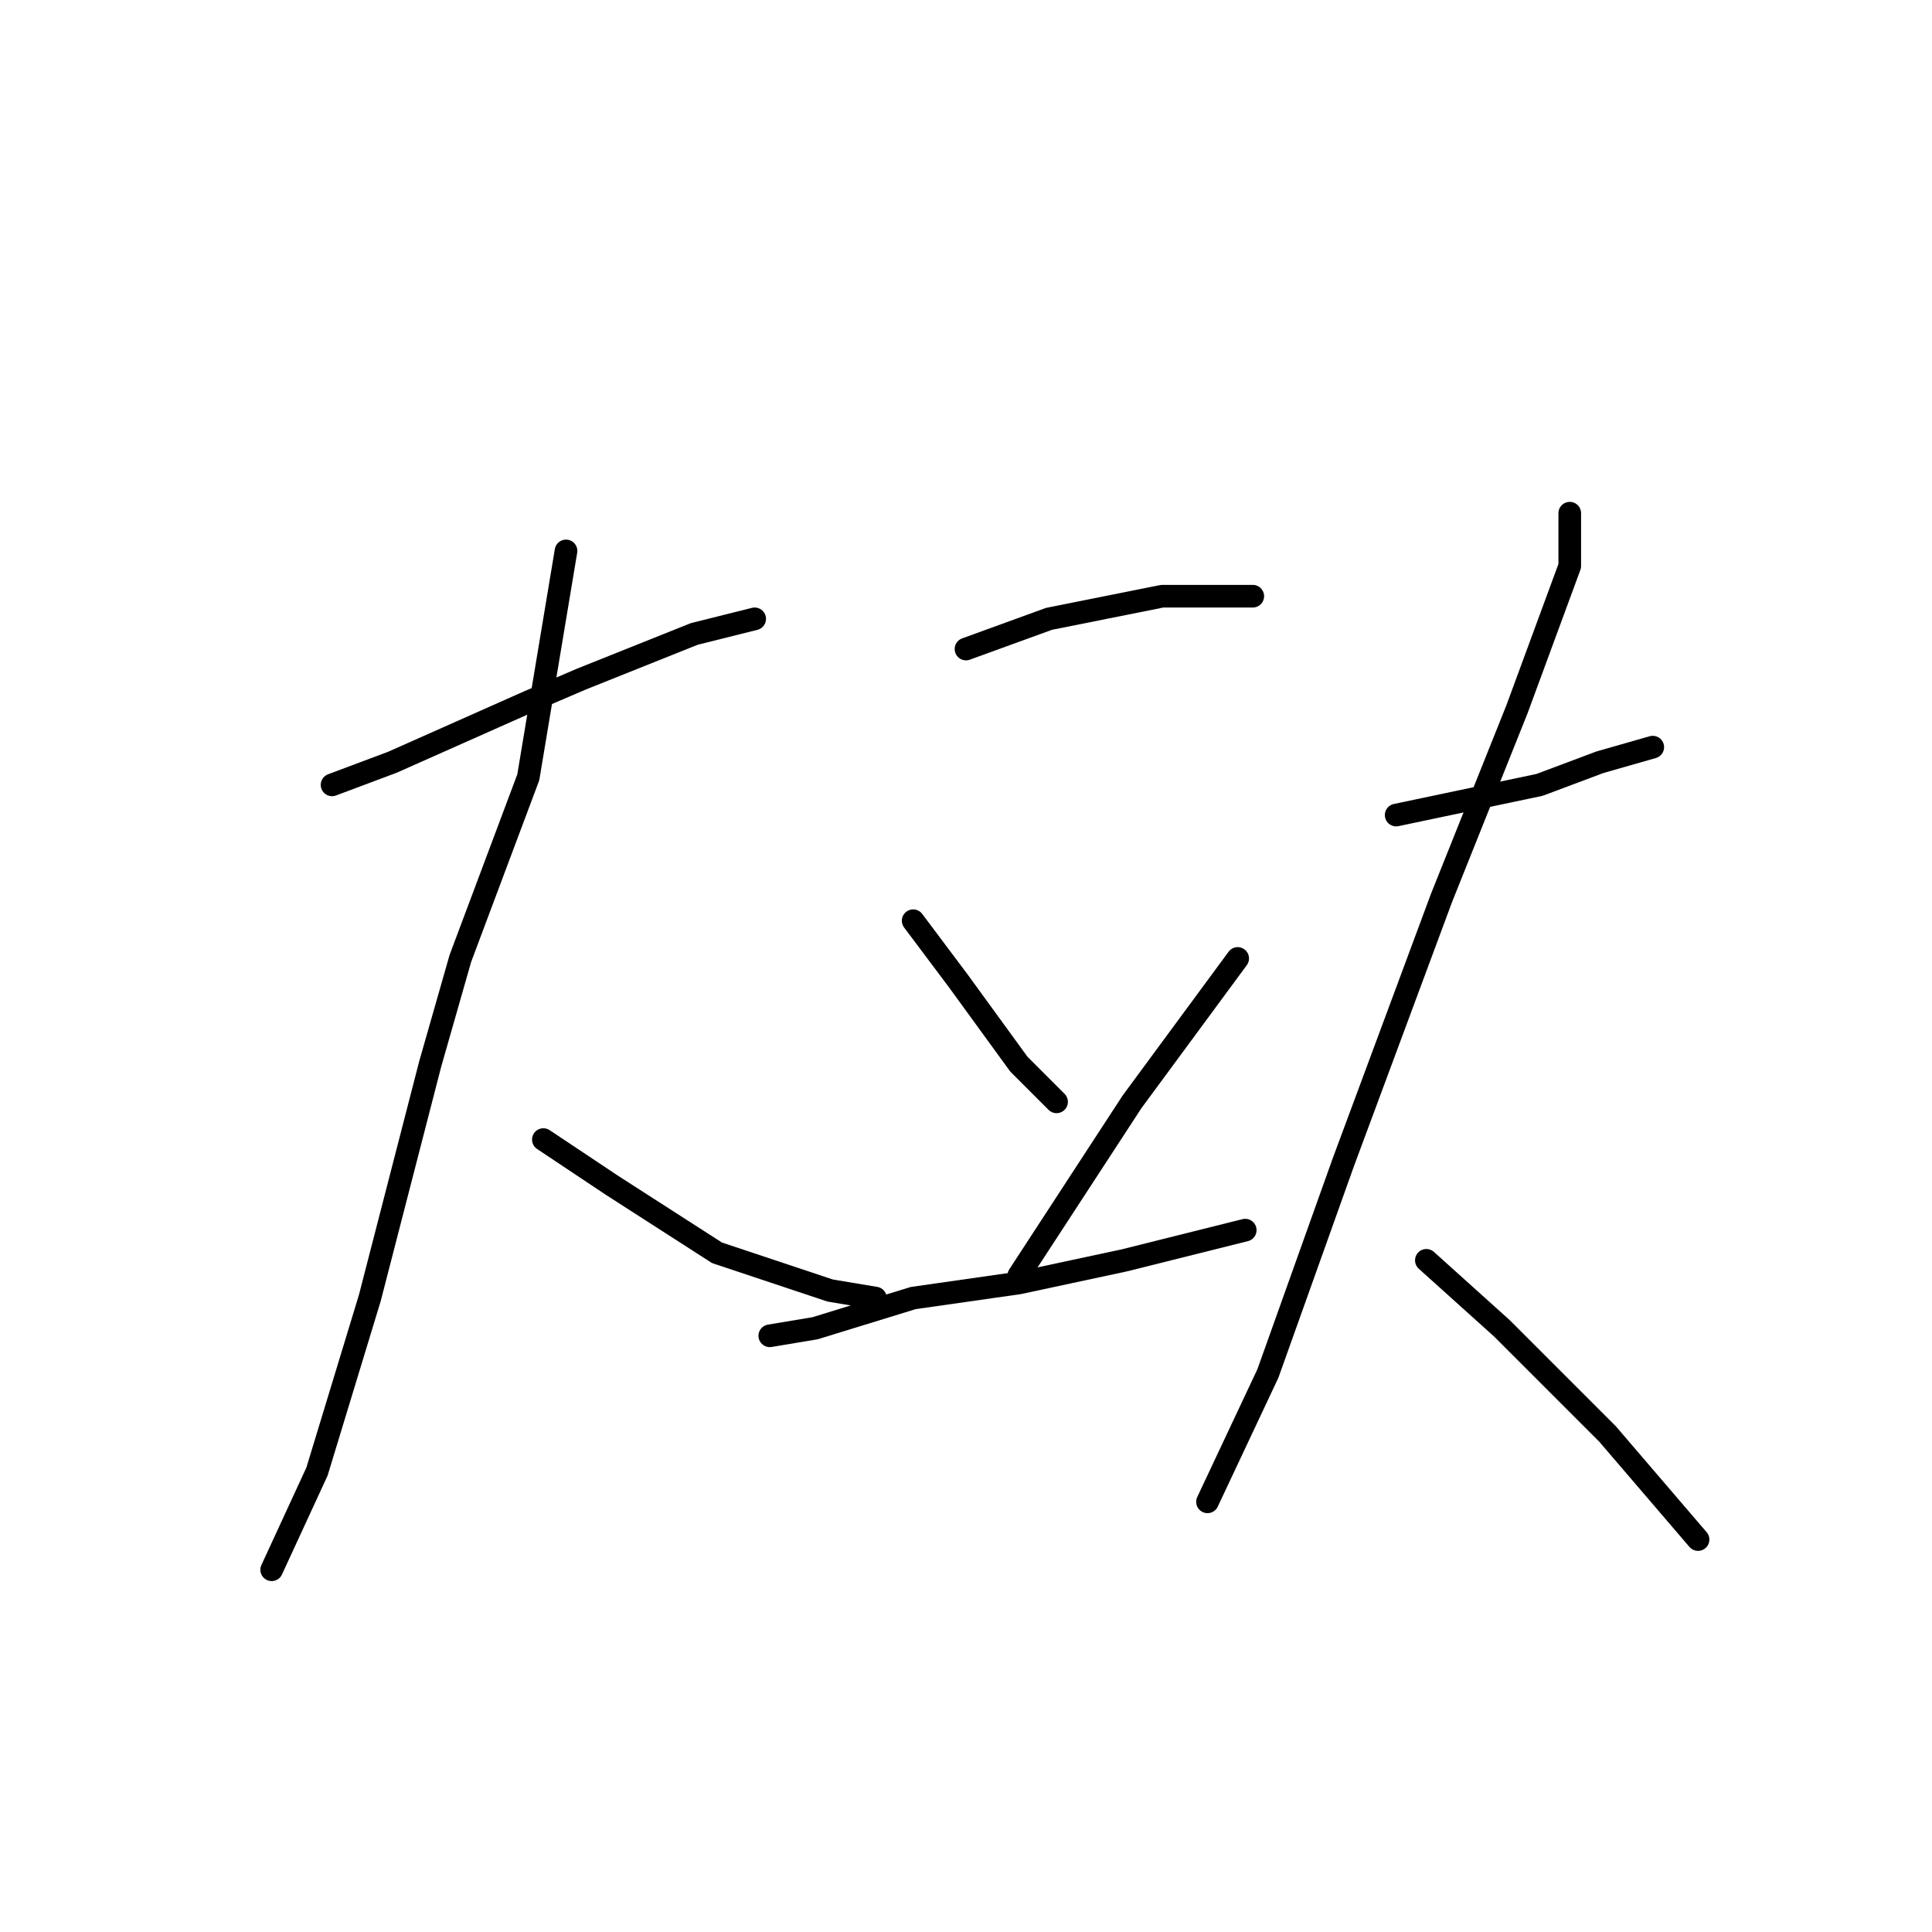 <?xml version="1.0" standalone="no"?>
    <svg width="256" height="256" xmlns="http://www.w3.org/2000/svg" version="1.1">
    <polyline stroke="black" stroke-width="3" stroke-linecap="round" fill="transparent" stroke-linejoin="round" points="44 104 52 101 70 93 77 90 92 84 100 82 100 82 " />
        <polyline stroke="black" stroke-width="3" stroke-linecap="round" fill="transparent" stroke-linejoin="round" points="75 73 70 103 61 127 57 141 49 172 42 195 36 208 36 208 " />
        <polyline stroke="black" stroke-width="3" stroke-linecap="round" fill="transparent" stroke-linejoin="round" points="72 151 81 157 95 166 110 171 116 172 116 172 " />
        <polyline stroke="black" stroke-width="3" stroke-linecap="round" fill="transparent" stroke-linejoin="round" points="128 86 139 82 154 79 166 79 166 79 " />
        <polyline stroke="black" stroke-width="3" stroke-linecap="round" fill="transparent" stroke-linejoin="round" points="121 122 127 130 135 141 140 146 140 146 " />
        <polyline stroke="black" stroke-width="3" stroke-linecap="round" fill="transparent" stroke-linejoin="round" points="164 127 150 146 135 169 135 169 " />
        <polyline stroke="black" stroke-width="3" stroke-linecap="round" fill="transparent" stroke-linejoin="round" points="102 177 108 176 121 172 135 170 149 167 165 163 165 163 " />
        <polyline stroke="black" stroke-width="3" stroke-linecap="round" fill="transparent" stroke-linejoin="round" points="185 108 204 104 212 101 219 99 219 99 " />
        <polyline stroke="black" stroke-width="3" stroke-linecap="round" fill="transparent" stroke-linejoin="round" points="208 68 208 75 201 94 191 119 178 154 168 182 160 199 160 199 " />
        <polyline stroke="black" stroke-width="3" stroke-linecap="round" fill="transparent" stroke-linejoin="round" points="189 167 199 176 213 190 225 204 225 204 " />
        </svg>